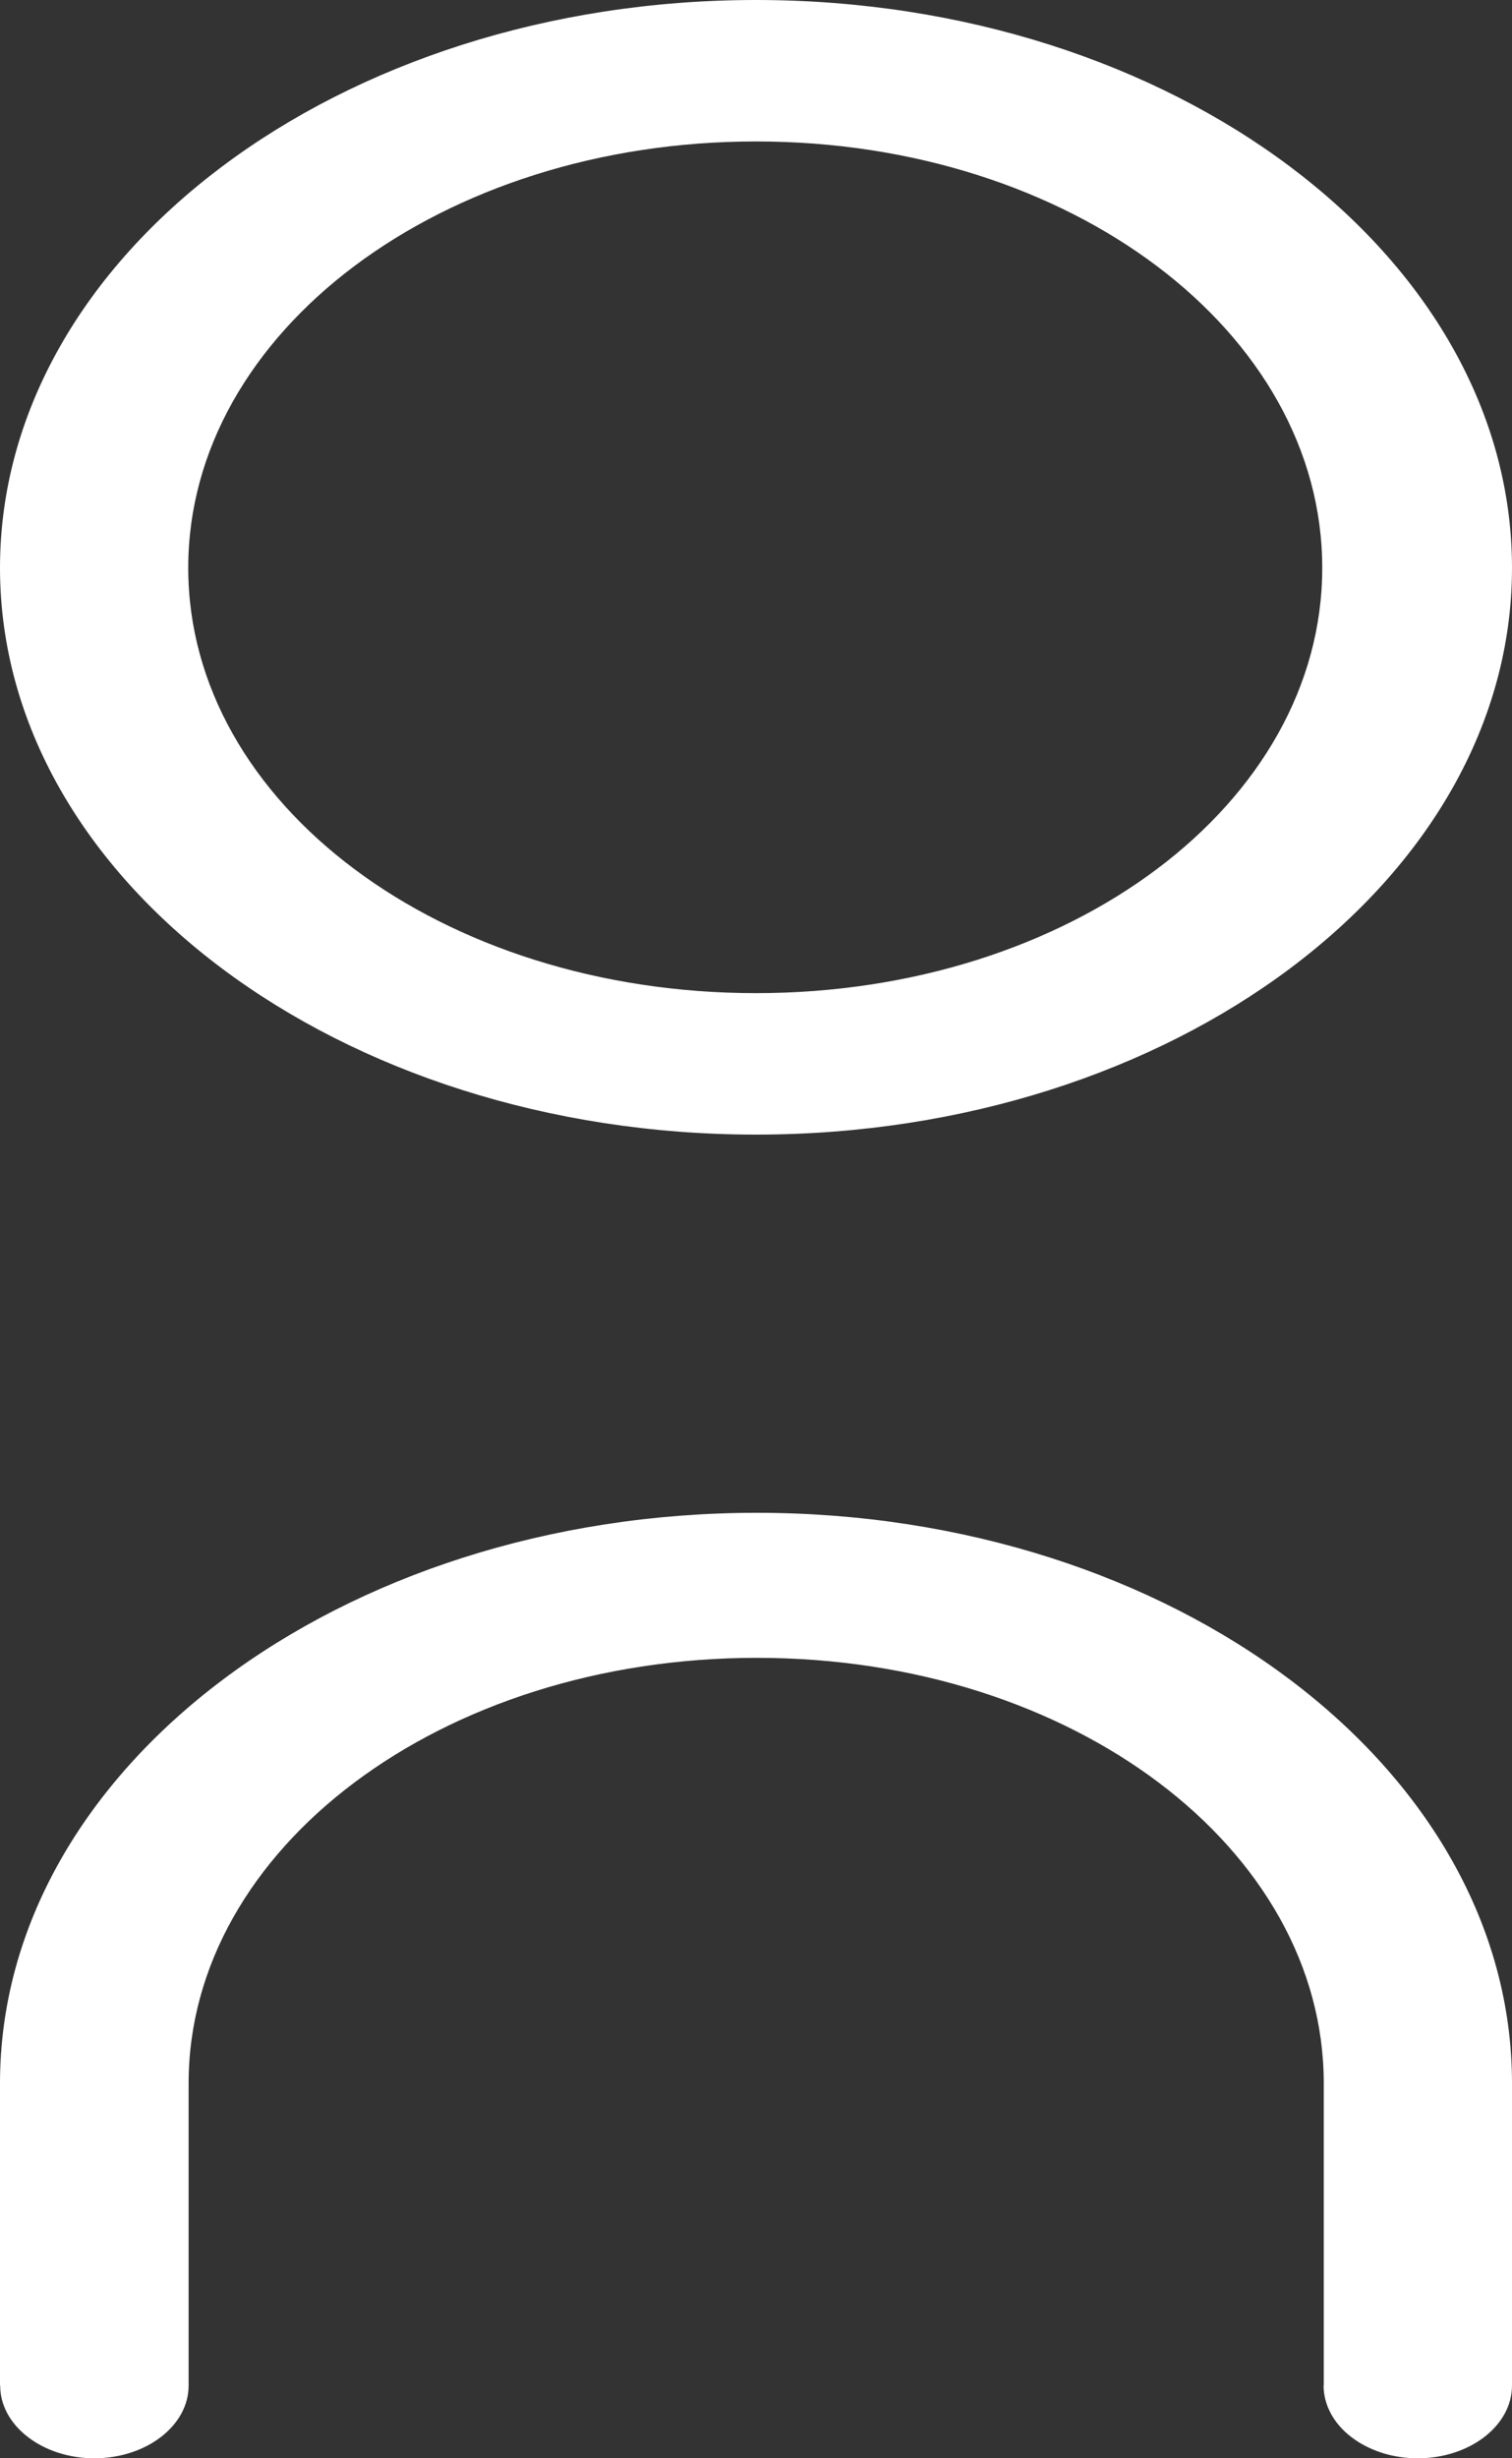 <svg width="8" height="13" viewBox="0 0 8 13" fill="none" xmlns="http://www.w3.org/2000/svg">
<rect x="0" y="0" width="8" height="13" fill="#333333" stroke="none"/>
<path d="M4 0C1.798 0 0 1.349 0 3.003C0 4.656 1.798 6 4 6C6.202 6 8 4.656 8 3.003C8 1.349 6.202 0 4 0ZM4 0.748C5.663 0.748 6.996 1.755 6.996 3.003C6.996 4.251 5.663 5.252 4 5.252C2.337 5.252 0.996 4.251 0.996 3.003C0.996 1.755 2.337 0.748 4 0.748Z" fill="white"/>
<path d="M4.004 8C1.806 8 0 9.35 0 11.017V12.614H0.001C6.00515e-08 12.716 0.053 12.815 0.147 12.887C0.241 12.96 0.37 13.001 0.503 13C0.778 12.998 0.999 12.825 0.998 12.614V11.017C0.998 9.775 2.335 8.767 4.005 8.767C5.675 8.767 7.004 9.776 7.004 11.017V12.614H7.003C7.003 12.716 7.055 12.815 7.149 12.887C7.244 12.96 7.371 13.001 7.506 13C7.78 12.998 8.001 12.825 8 12.614V11.017C8 9.35 6.203 8 4.004 8Z" fill="white"/>
</svg>
